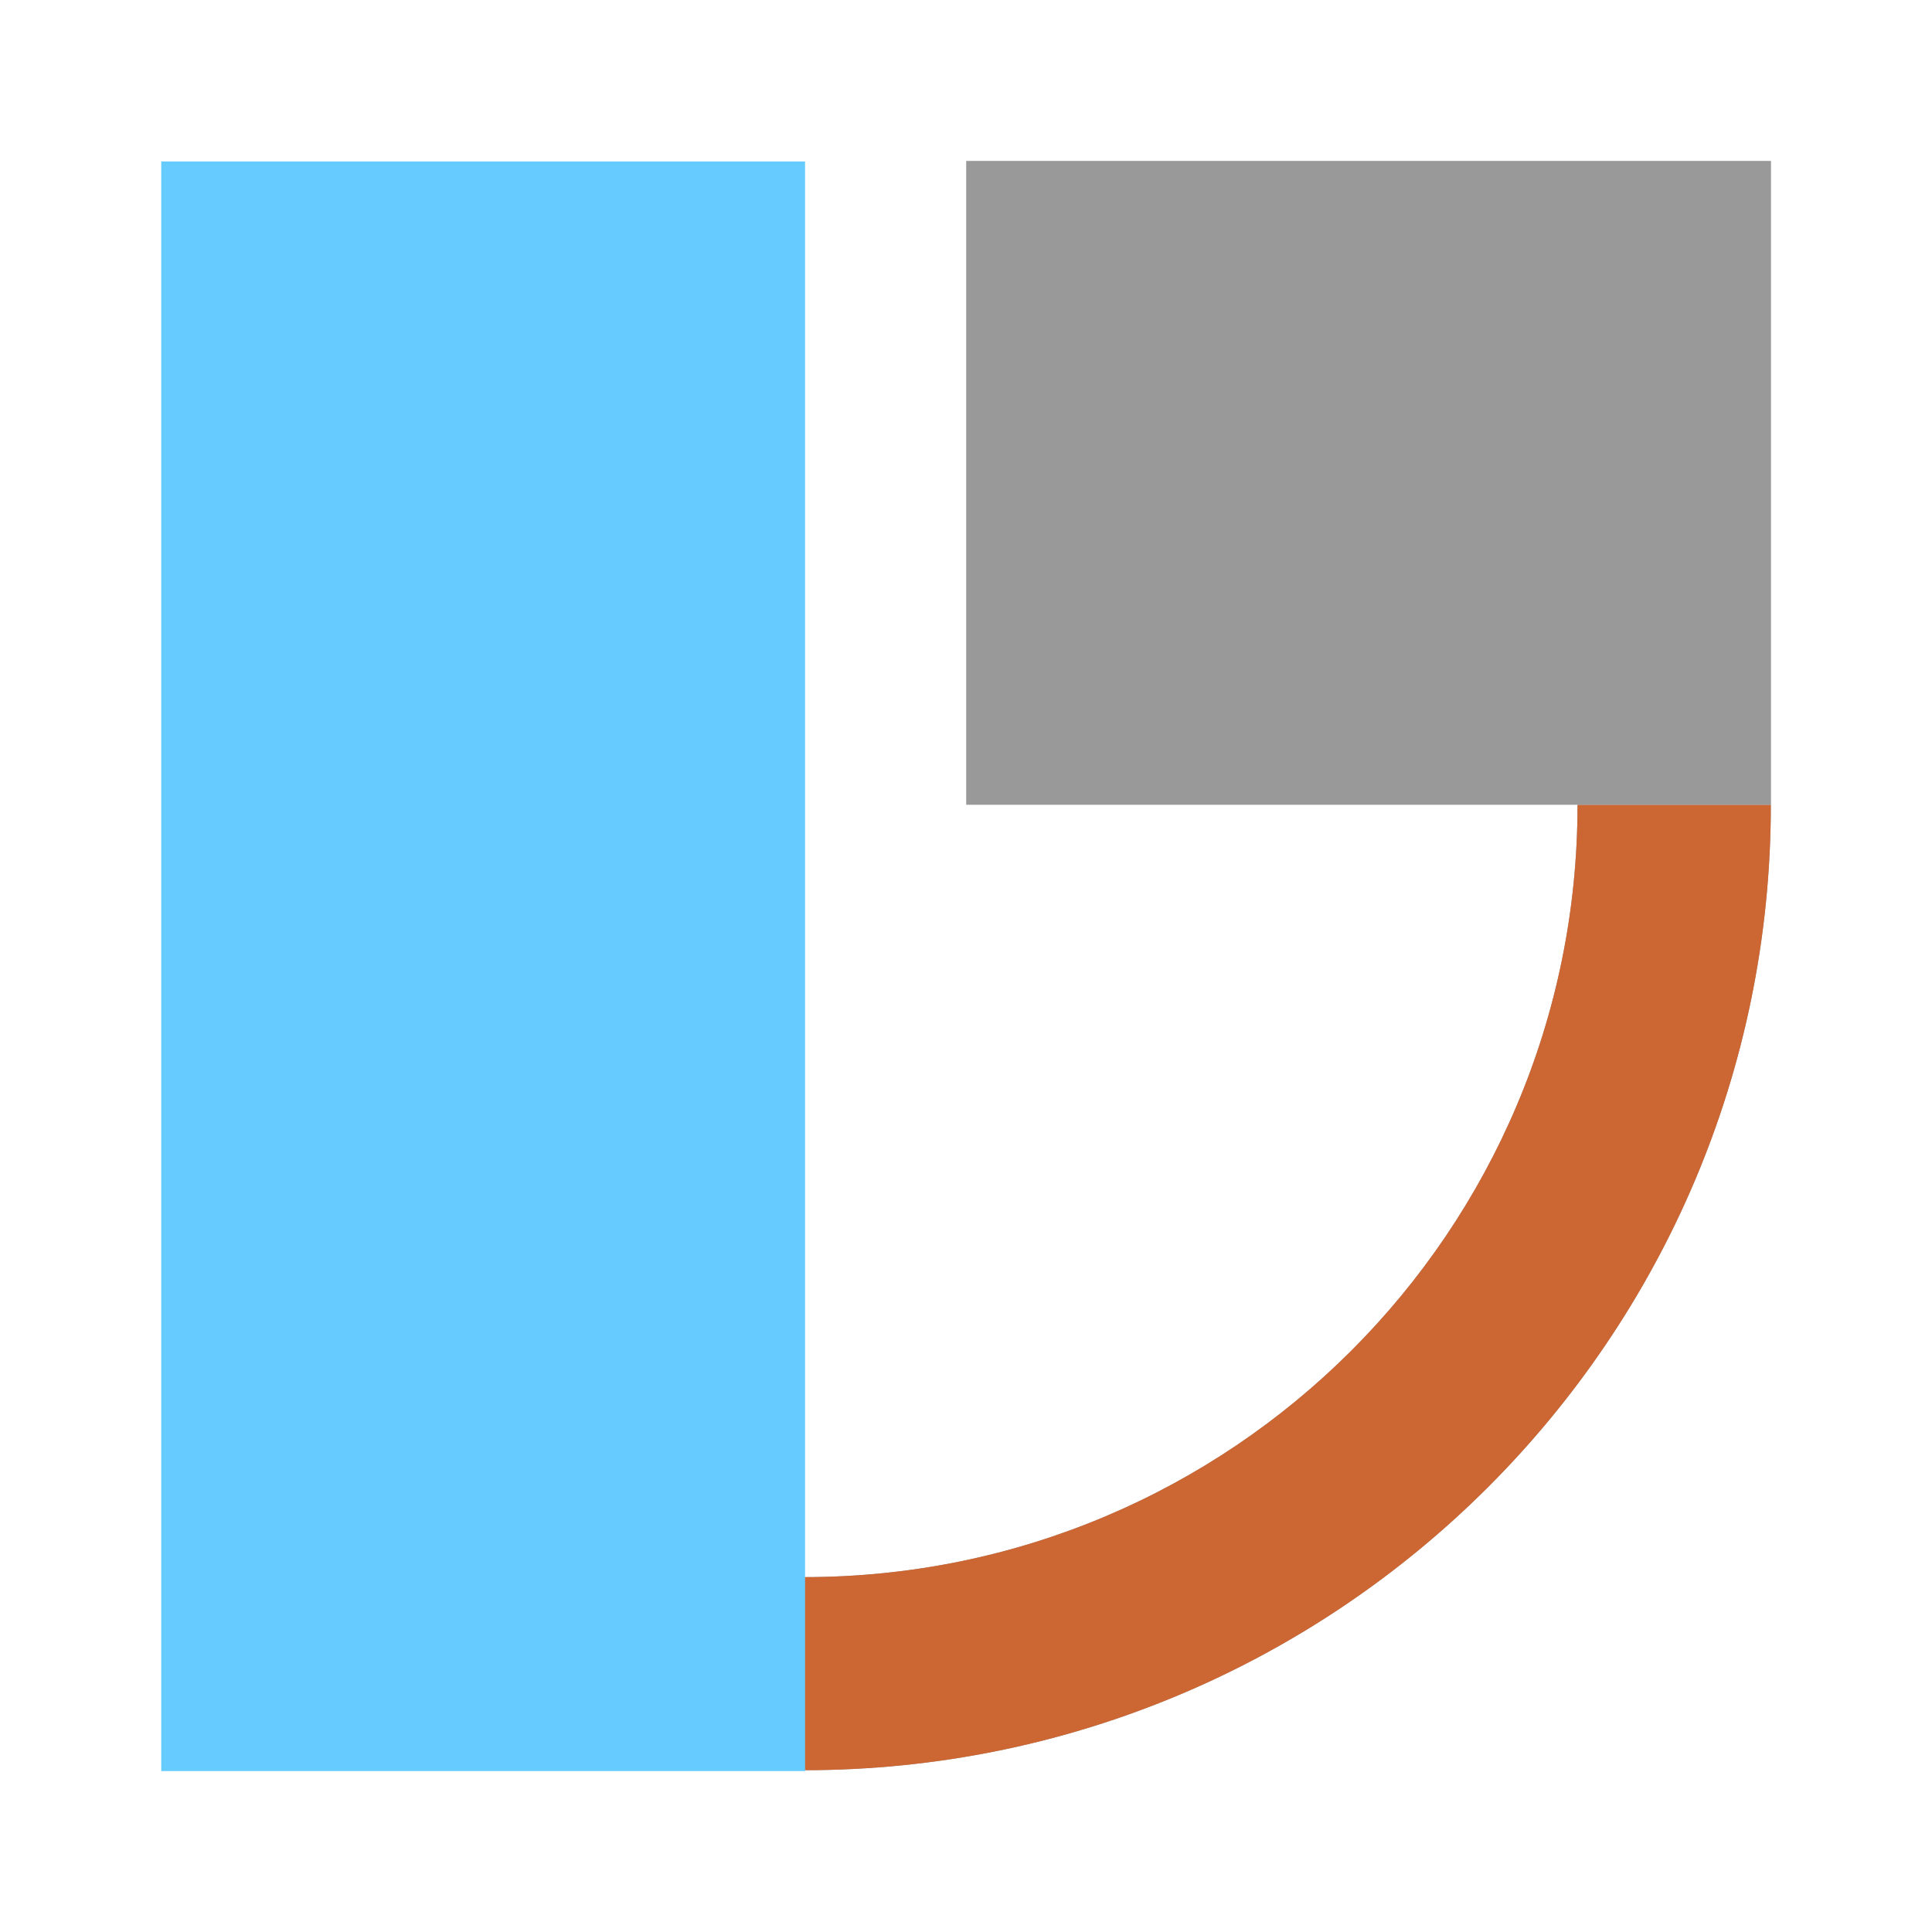 <svg viewBox="0 0 24 24" xmlns="http://www.w3.org/2000/svg"><g transform="matrix(4.52177e-17,0.738,-0.814,4.98161e-17,25.254,6.492)"><path d="M21,18.75C21,10.604 13.725,4 4.75,4L4.75,6.95C11.93,6.95 17.75,12.233 17.75,18.75L21,18.75Z" fill="#999"/><path d="M21,18.75C21,10.604 13.725,4 4.75,4L4.75,6.95C11.93,6.95 17.75,12.233 17.75,18.75L21,18.75Z" fill="#c63"/></g><g transform="matrix(0,1.333,-0.645,0,23.29,-0.667)"><rect x="2" y="2" width="6" height="15.5" fill="#999"/></g><g transform="matrix(-1.333,1.63286e-16,-1.58019e-16,-1.29,12.667,24.581)"><rect x="2" y="2" width="6" height="15.5" fill="#6cf"/></g></svg>
